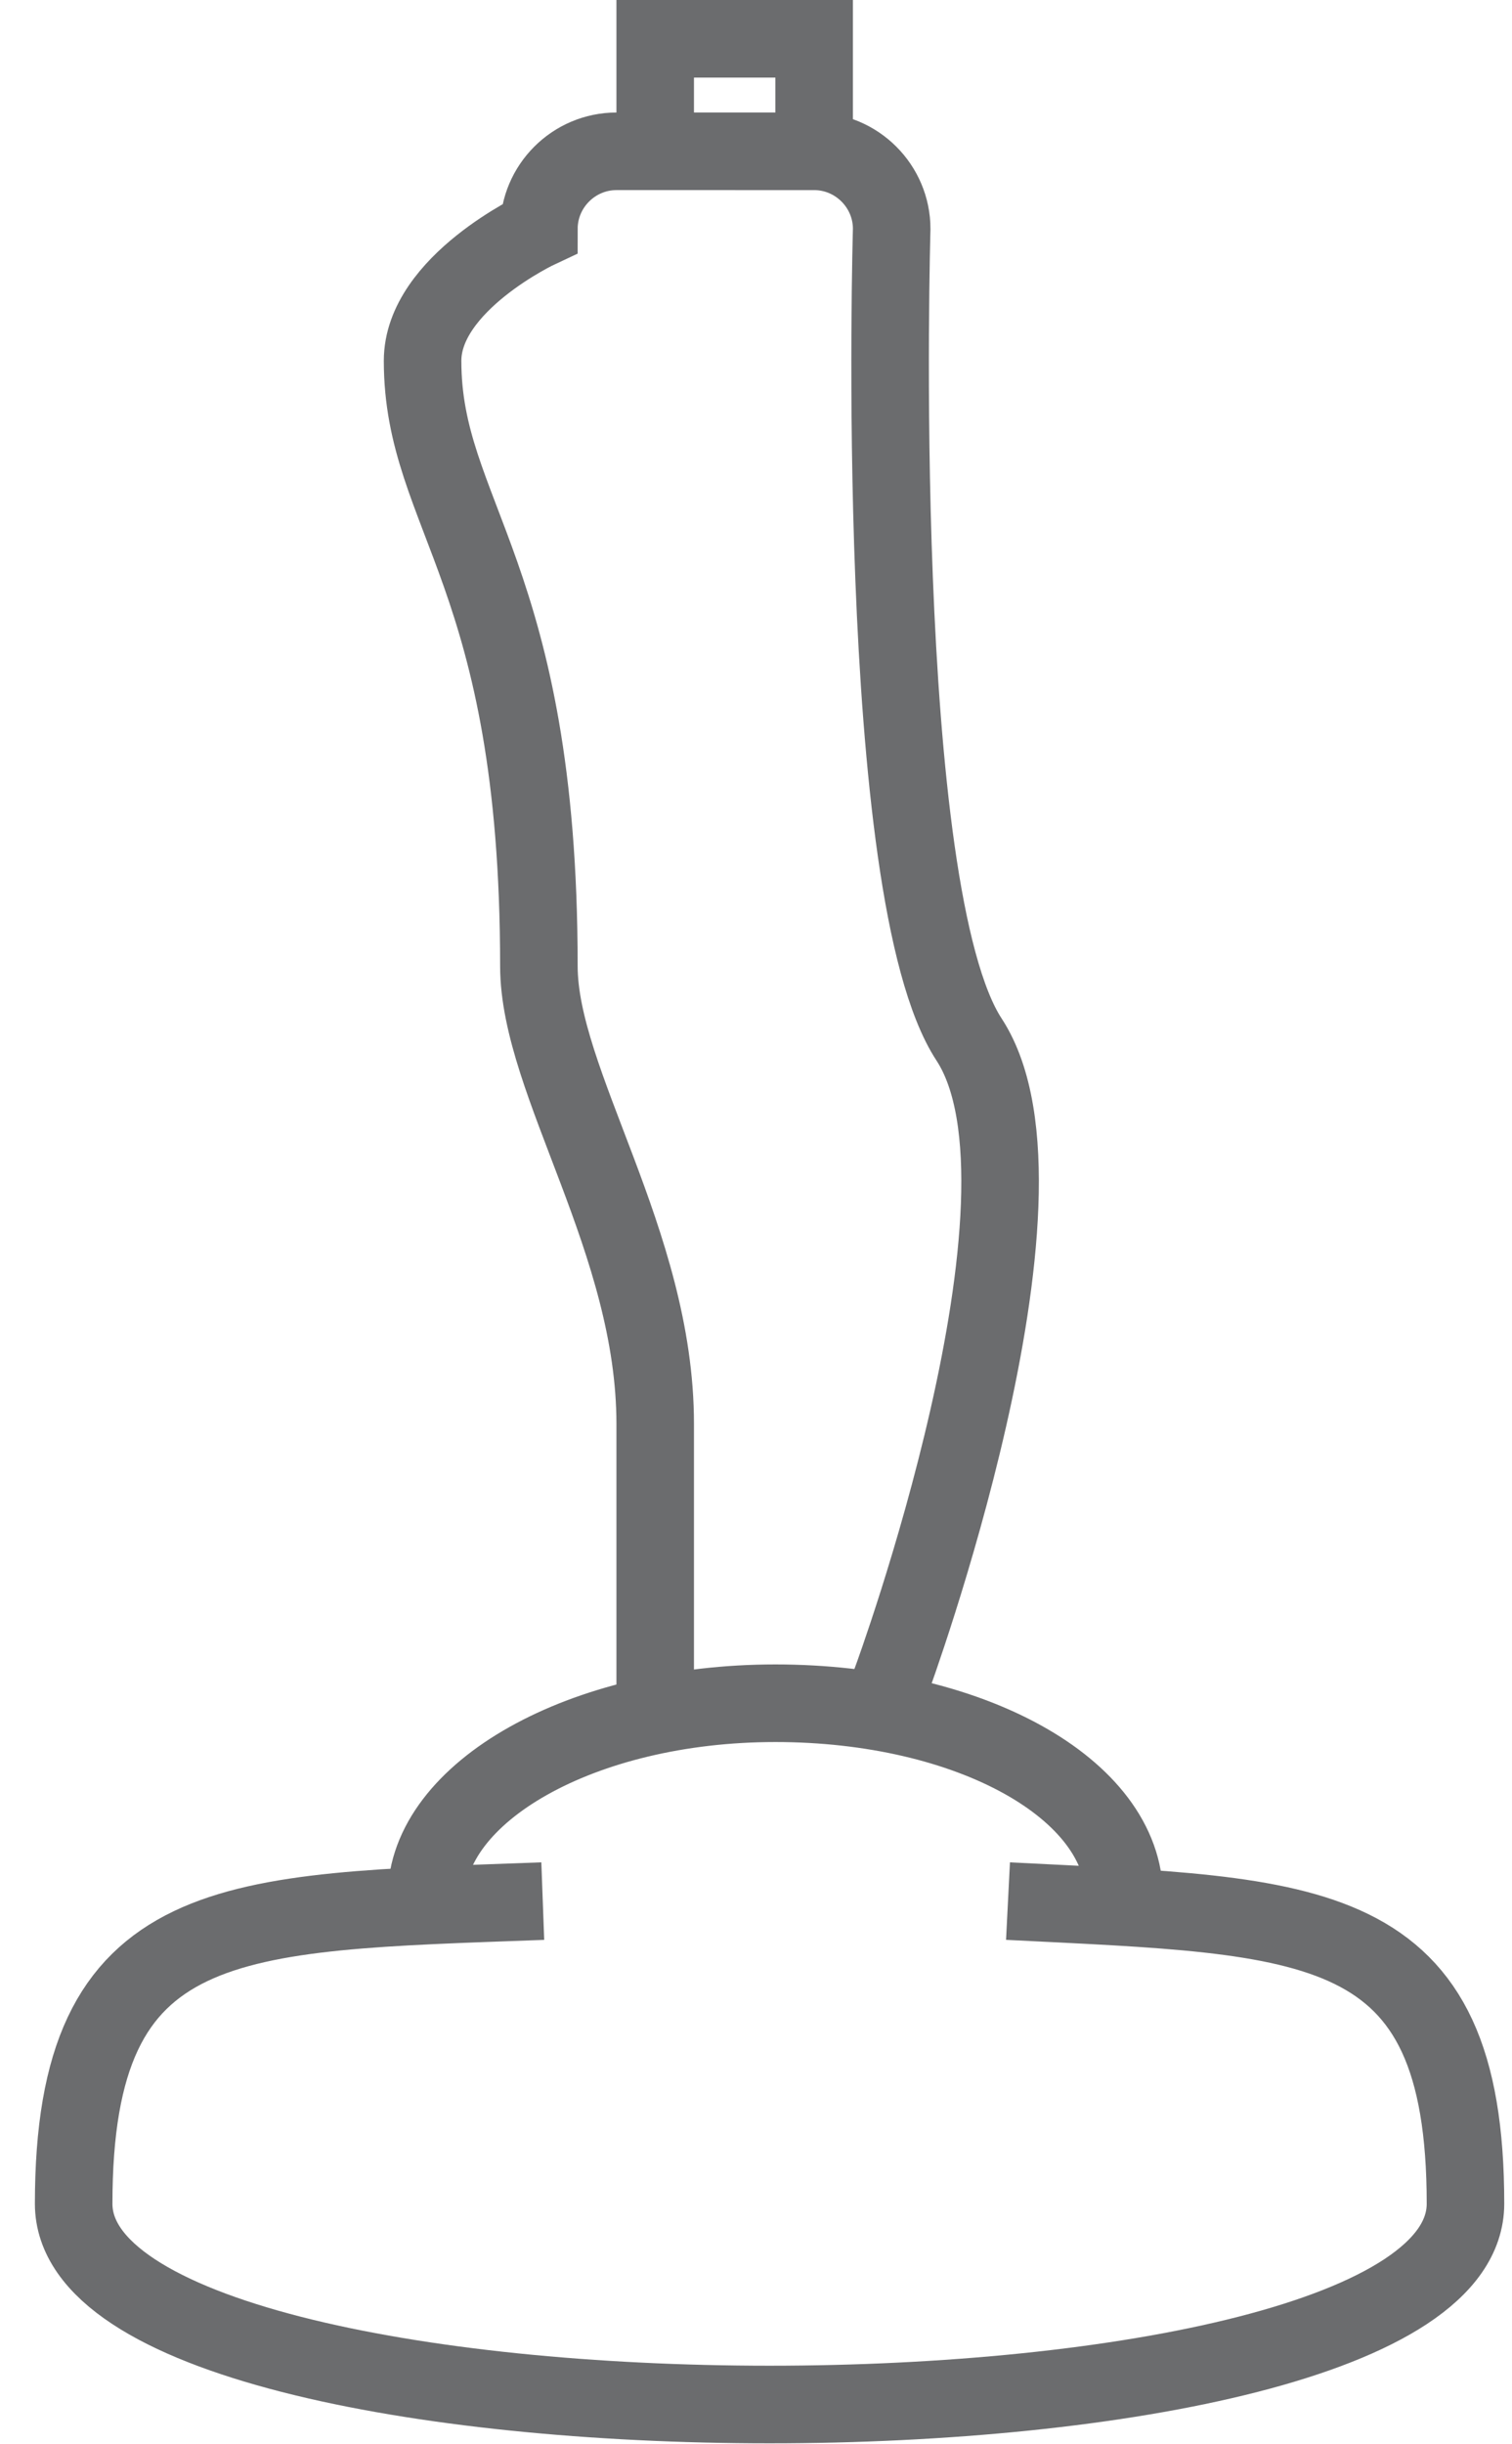 <?xml version="1.0" encoding="utf-8"?>
<!-- Generator: Adobe Illustrator 17.0.0, SVG Export Plug-In . SVG Version: 6.00 Build 0)  -->
<!DOCTYPE svg PUBLIC "-//W3C//DTD SVG 1.1//EN" "http://www.w3.org/Graphics/SVG/1.1/DTD/svg11.dtd">
<svg version="1.1" id="Layer_1" xmlns:sketch="http://www.bohemiancoding.com/sketch/ns"
	 xmlns="http://www.w3.org/2000/svg" xmlns:xlink="http://www.w3.org/1999/xlink" x="0px" y="0px" width="39px" height="63px"
	 viewBox="0 0 39 63" enable-background="new 0 0 39 63" xml:space="preserve">
<title>Joystick</title>
<desc>Created with Sketch.</desc>
<g id="Page-1" sketch:type="MSPage">
	<g id="Joystick" transform="translate(2, 1)" sketch:type="MSLayerGroup">
		<path id="Shape_3_" sketch:type="MSShapeGroup" fill="none" stroke="#6B6C6E" stroke-width="2" d="M14.9,3V0H19v3"/>
		<path id="Shape" sketch:type="MSShapeGroup" fill="none" stroke="#6B6C6E" stroke-width="2" d="M24,48c7.9,0.4,11.8,0.3,11.8,7.8
			c0,6.9-35.9,6.9-35.9,0c0-7.6,4-7.5,12.1-7.8"/>
		<path id="Shape_2_" sketch:type="MSShapeGroup" fill="none" stroke="#6B6C6E" stroke-width="2" d="M14.9,43.4v-7.7
			c0-4.7-3-8.8-3-11.8c0-10.1-3-11.6-3-15.6c0-2,3-3.4,3-3.4c0-1.1,0.9-2,2-2H19c1.1,0,2,0.9,2,2c0,0-0.5,17.1,2,20.9
			c2.6,4-2,16.5-2,16.5v1.2"/>
		<path id="Shape_1_" sketch:type="MSShapeGroup" fill="none" stroke="#6B6C6E" stroke-width="2" d="M9,47.9c0-2.7,4-5,9-5
			s9,2.2,9,5"/>
	</g>
</g>
</svg>
